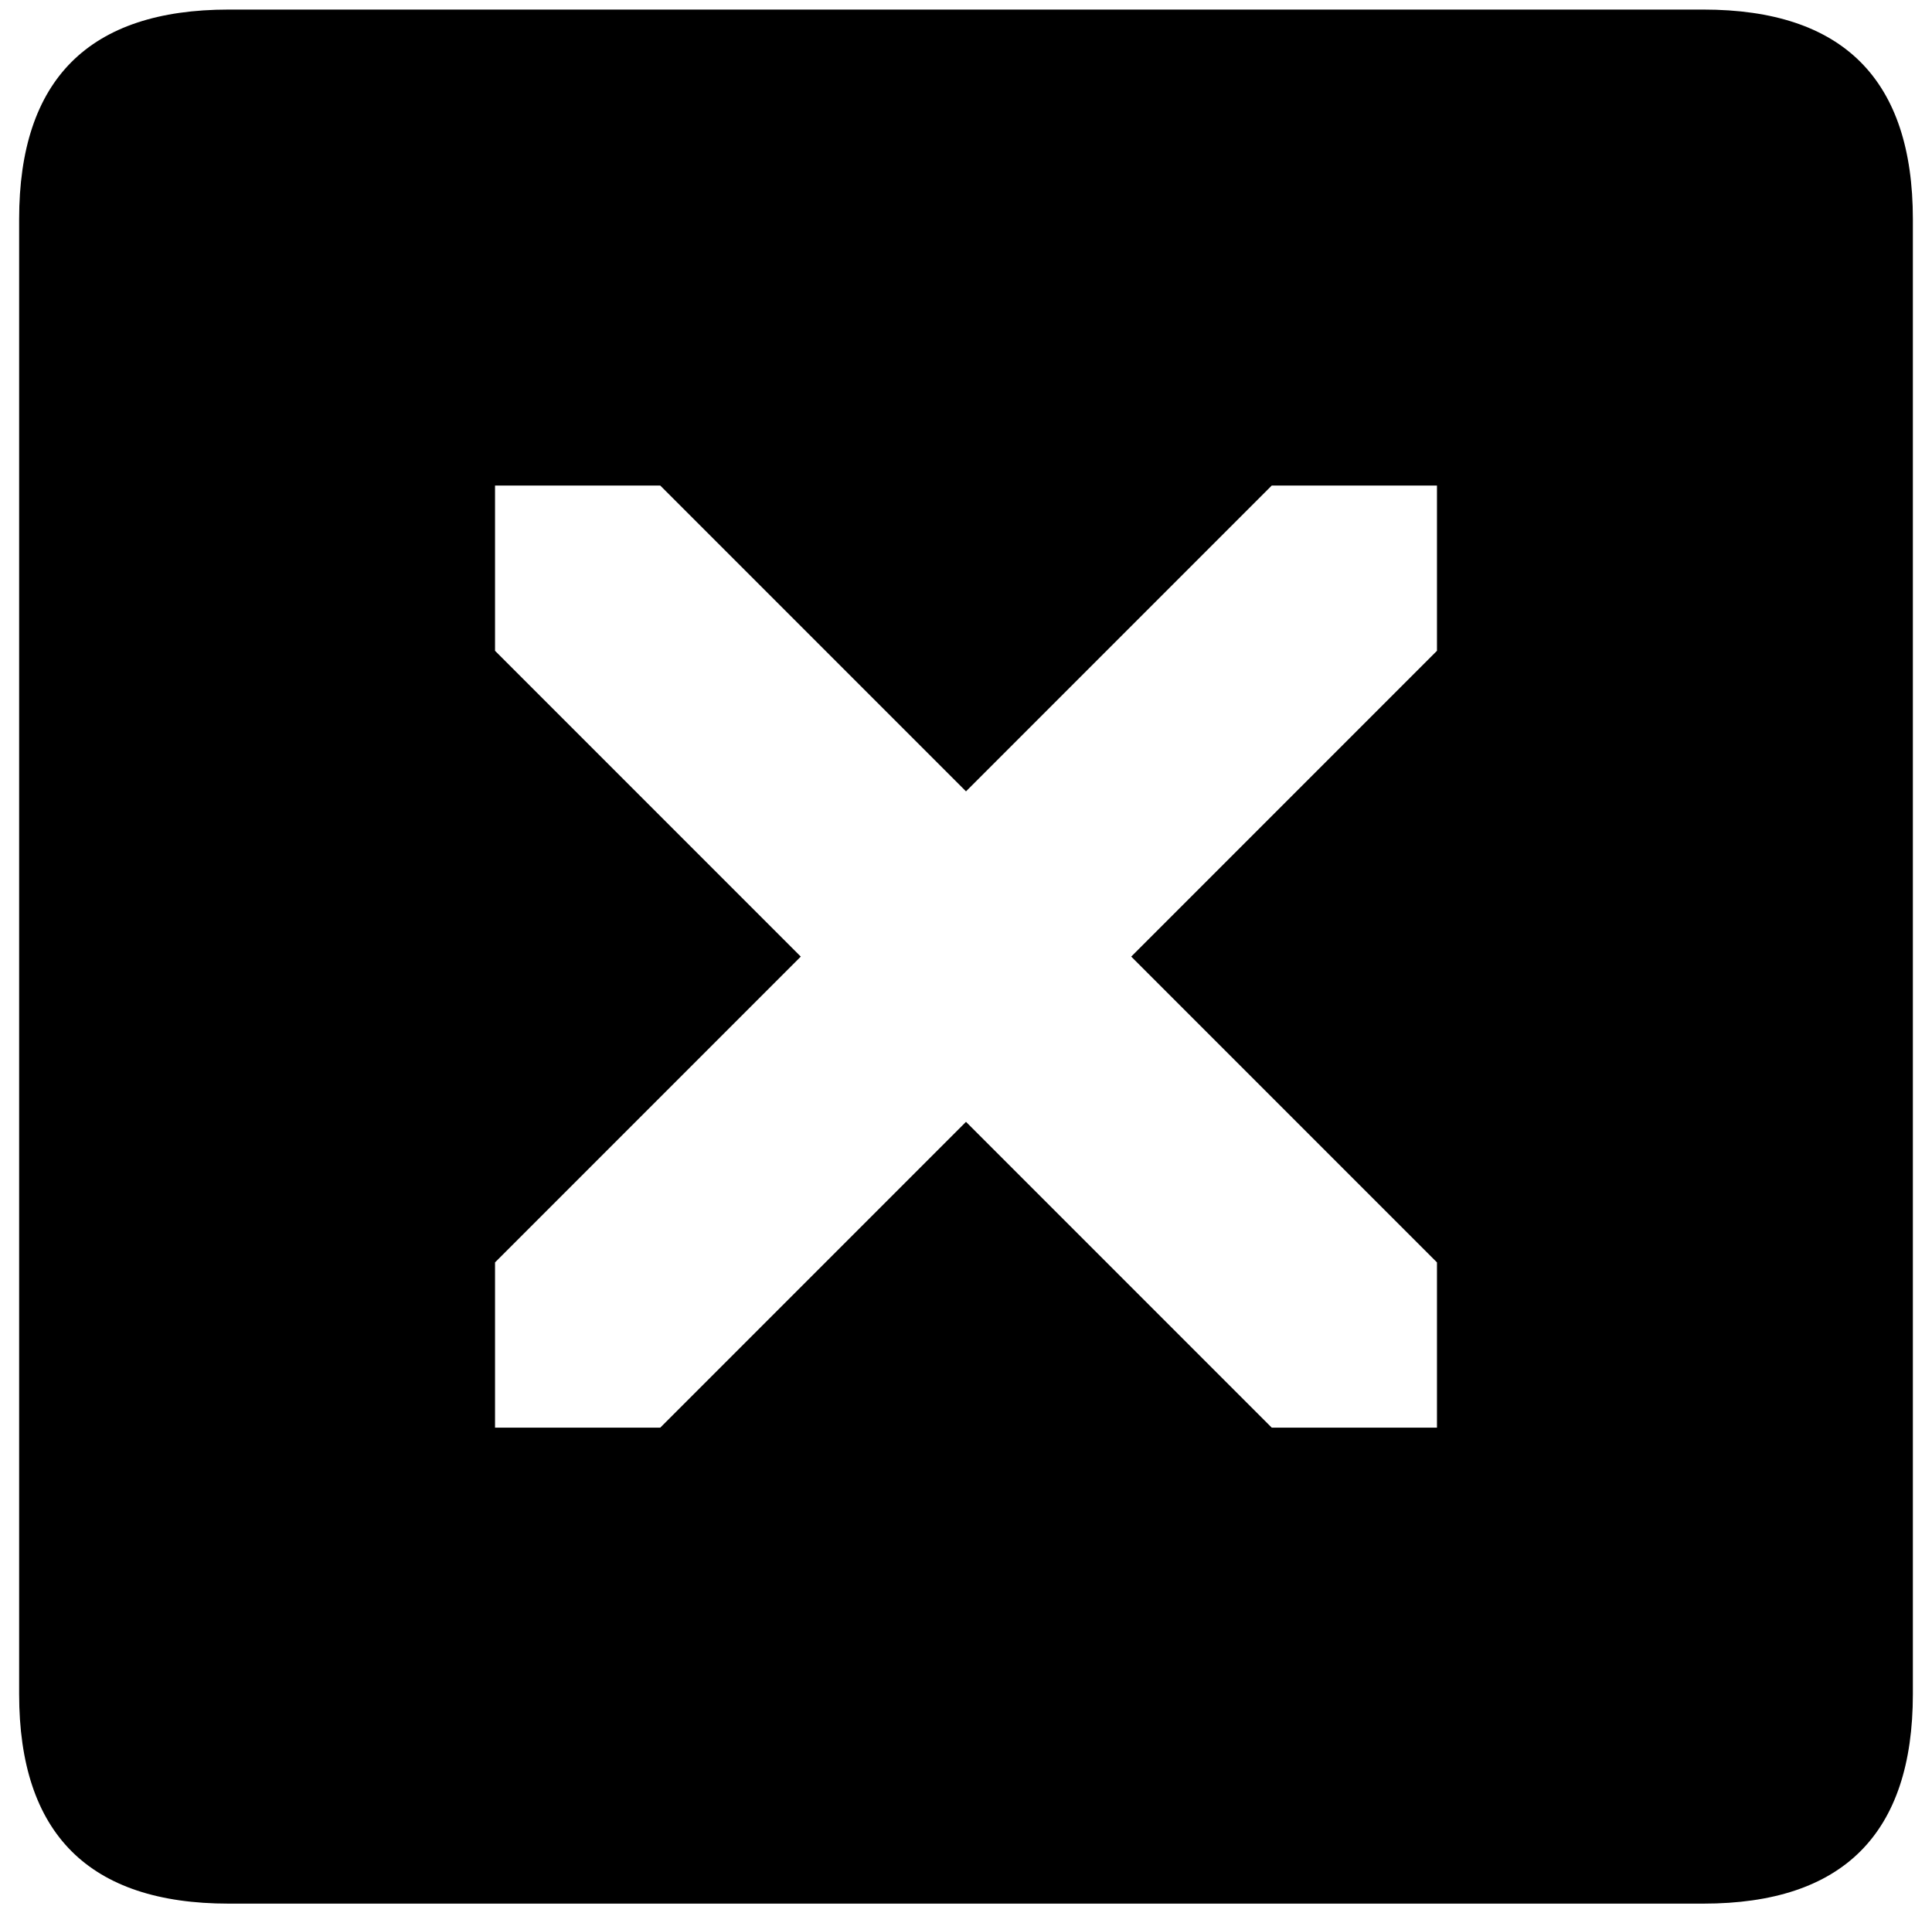 <?xml version="1.0" standalone="no"?>
<!DOCTYPE svg PUBLIC "-//W3C//DTD SVG 1.1//EN" "http://www.w3.org/Graphics/SVG/1.1/DTD/svg11.dtd" >
<svg xmlns="http://www.w3.org/2000/svg" xmlns:xlink="http://www.w3.org/1999/xlink" version="1.1" viewBox="-10 0 1010 1000">
   <path fill="currentColor"
d="M990 885.43q0 109.57 -109.57 109.57h-770.859q-109.57 0 -109.57 -109.57v-770.859q0 -109.57 109.57 -109.57h770.859q109.57 0 109.57 109.57v770.859zM654.844 746.211h86.367v-86.367l-159.844 -159.844l159.844 -159.844v-86.367h-86.367l-159.844 159.844
l-159.844 -159.844h-86.367v86.367l159.844 159.844l-159.844 159.844v86.367h86.367l159.844 -159.844z" />
</svg>
